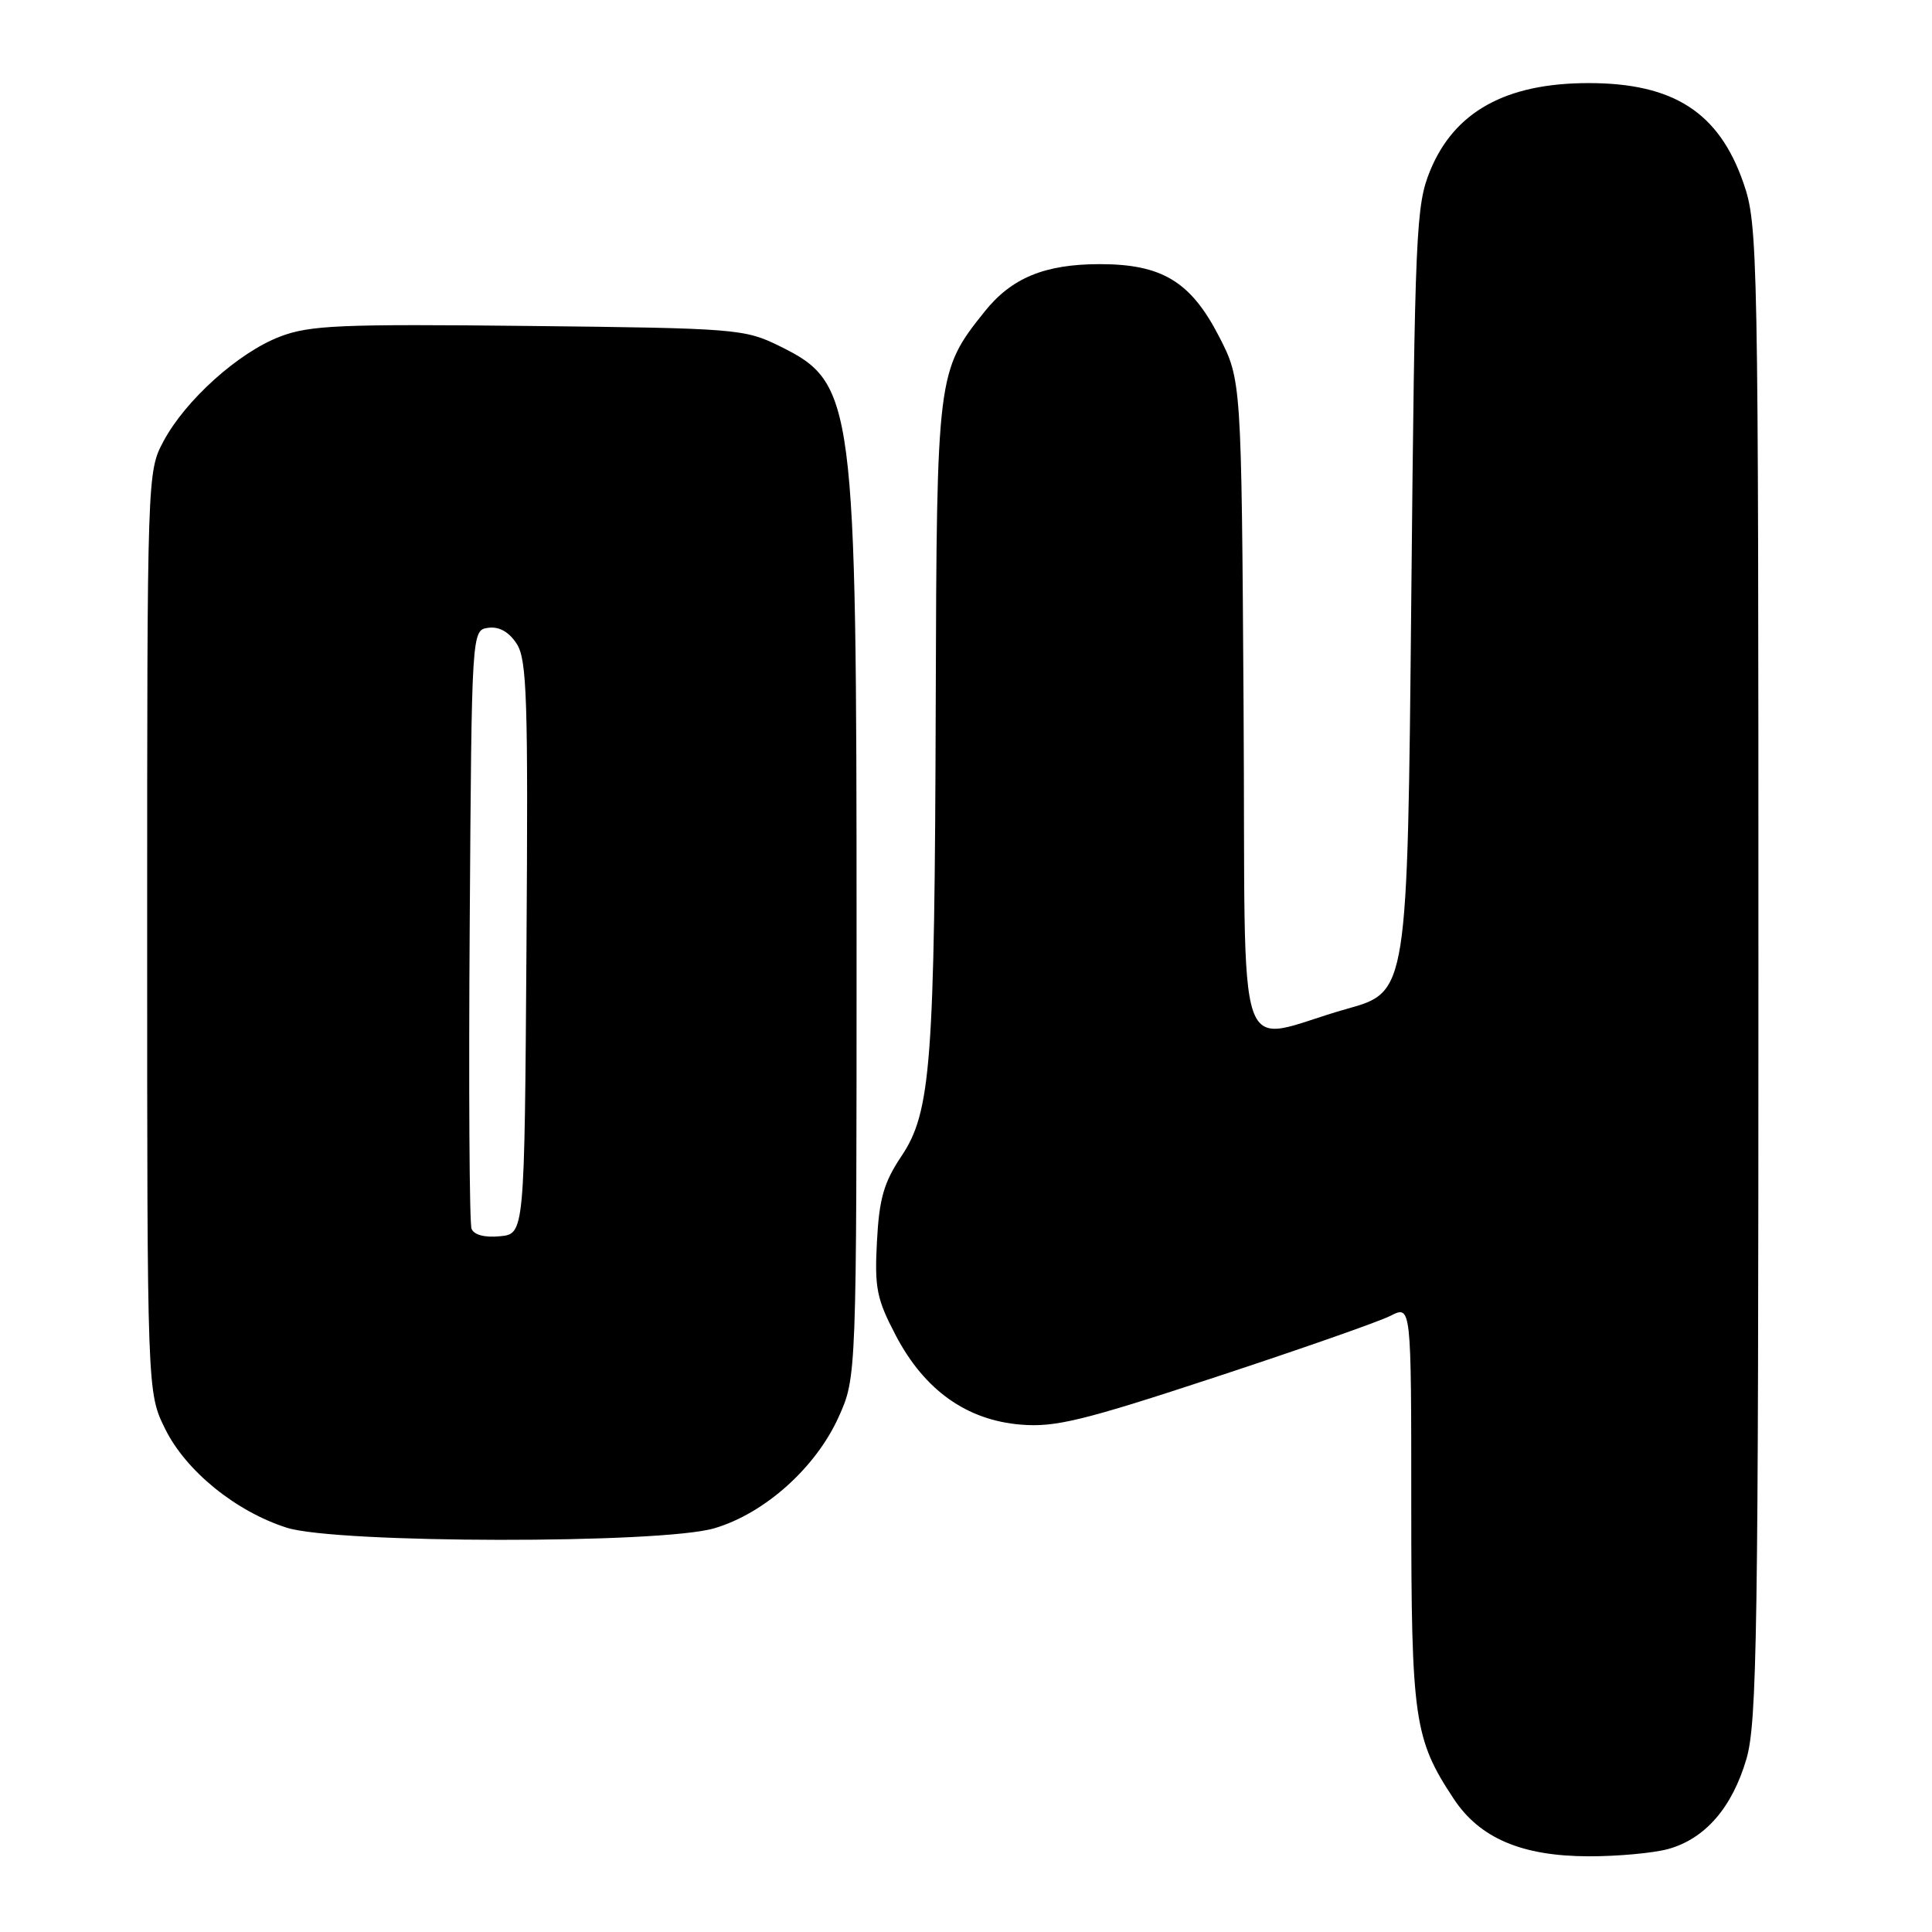 <?xml version="1.0" encoding="UTF-8" standalone="no"?>
<!DOCTYPE svg PUBLIC "-//W3C//DTD SVG 1.1//EN" "http://www.w3.org/Graphics/SVG/1.1/DTD/svg11.dtd" >
<svg xmlns="http://www.w3.org/2000/svg" xmlns:xlink="http://www.w3.org/1999/xlink" version="1.1" viewBox="0 0 256 256">
 <g >
 <path fill="currentColor"
d=" M 221.06 245.00 C 225.94 243.64 229.52 239.52 231.41 233.07 C 232.82 228.26 233.00 216.23 233.00 128.79 C 233.00 32.74 232.94 29.79 231.01 24.23 C 227.77 14.89 221.75 11.01 210.50 11.01 C 199.54 11.01 192.71 14.79 189.50 22.62 C 187.62 27.22 187.48 30.49 187.00 79.47 C 186.50 131.43 186.50 131.43 178.50 133.67 C 163.23 137.95 165.10 143.40 164.78 93.75 C 164.50 50.35 164.50 50.35 161.50 44.53 C 157.77 37.31 153.96 35.00 145.73 35.00 C 138.44 35.00 134.02 36.82 130.44 41.32 C 124.18 49.15 124.12 49.65 123.99 93.00 C 123.85 140.98 123.37 147.36 119.43 153.22 C 117.11 156.69 116.50 158.83 116.20 164.50 C 115.87 170.68 116.17 172.14 118.71 176.98 C 122.50 184.20 128.08 188.18 135.26 188.77 C 139.82 189.15 143.51 188.25 161.04 182.48 C 172.29 178.78 182.74 175.12 184.25 174.35 C 187.00 172.95 187.00 172.95 187.00 199.35 C 187.00 227.81 187.37 230.40 192.61 238.33 C 196.06 243.57 201.64 245.95 210.50 245.97 C 214.35 245.98 219.10 245.54 221.06 245.00 Z  M 94.67 202.50 C 101.34 200.53 108.08 194.48 111.11 187.79 C 113.50 182.50 113.50 182.50 113.50 124.00 C 113.50 52.85 113.23 50.75 103.28 45.85 C 98.65 43.58 97.58 43.49 70.05 43.19 C 45.10 42.92 41.04 43.09 37.11 44.60 C 31.62 46.69 24.58 53.01 21.67 58.46 C 19.51 62.48 19.50 62.86 19.50 123.50 C 19.50 184.50 19.50 184.50 21.88 189.33 C 24.63 194.91 31.23 200.27 38.00 202.43 C 44.61 204.53 87.65 204.59 94.67 202.50 Z  M 62.48 162.81 C 62.20 162.09 62.09 143.95 62.24 122.50 C 62.50 83.50 62.50 83.50 64.69 83.19 C 66.12 82.99 67.42 83.71 68.45 85.28 C 69.83 87.38 69.99 92.48 69.76 125.59 C 69.50 163.50 69.50 163.50 66.24 163.81 C 64.23 164.01 62.79 163.63 62.48 162.81 Z "/>
</g>
</svg>